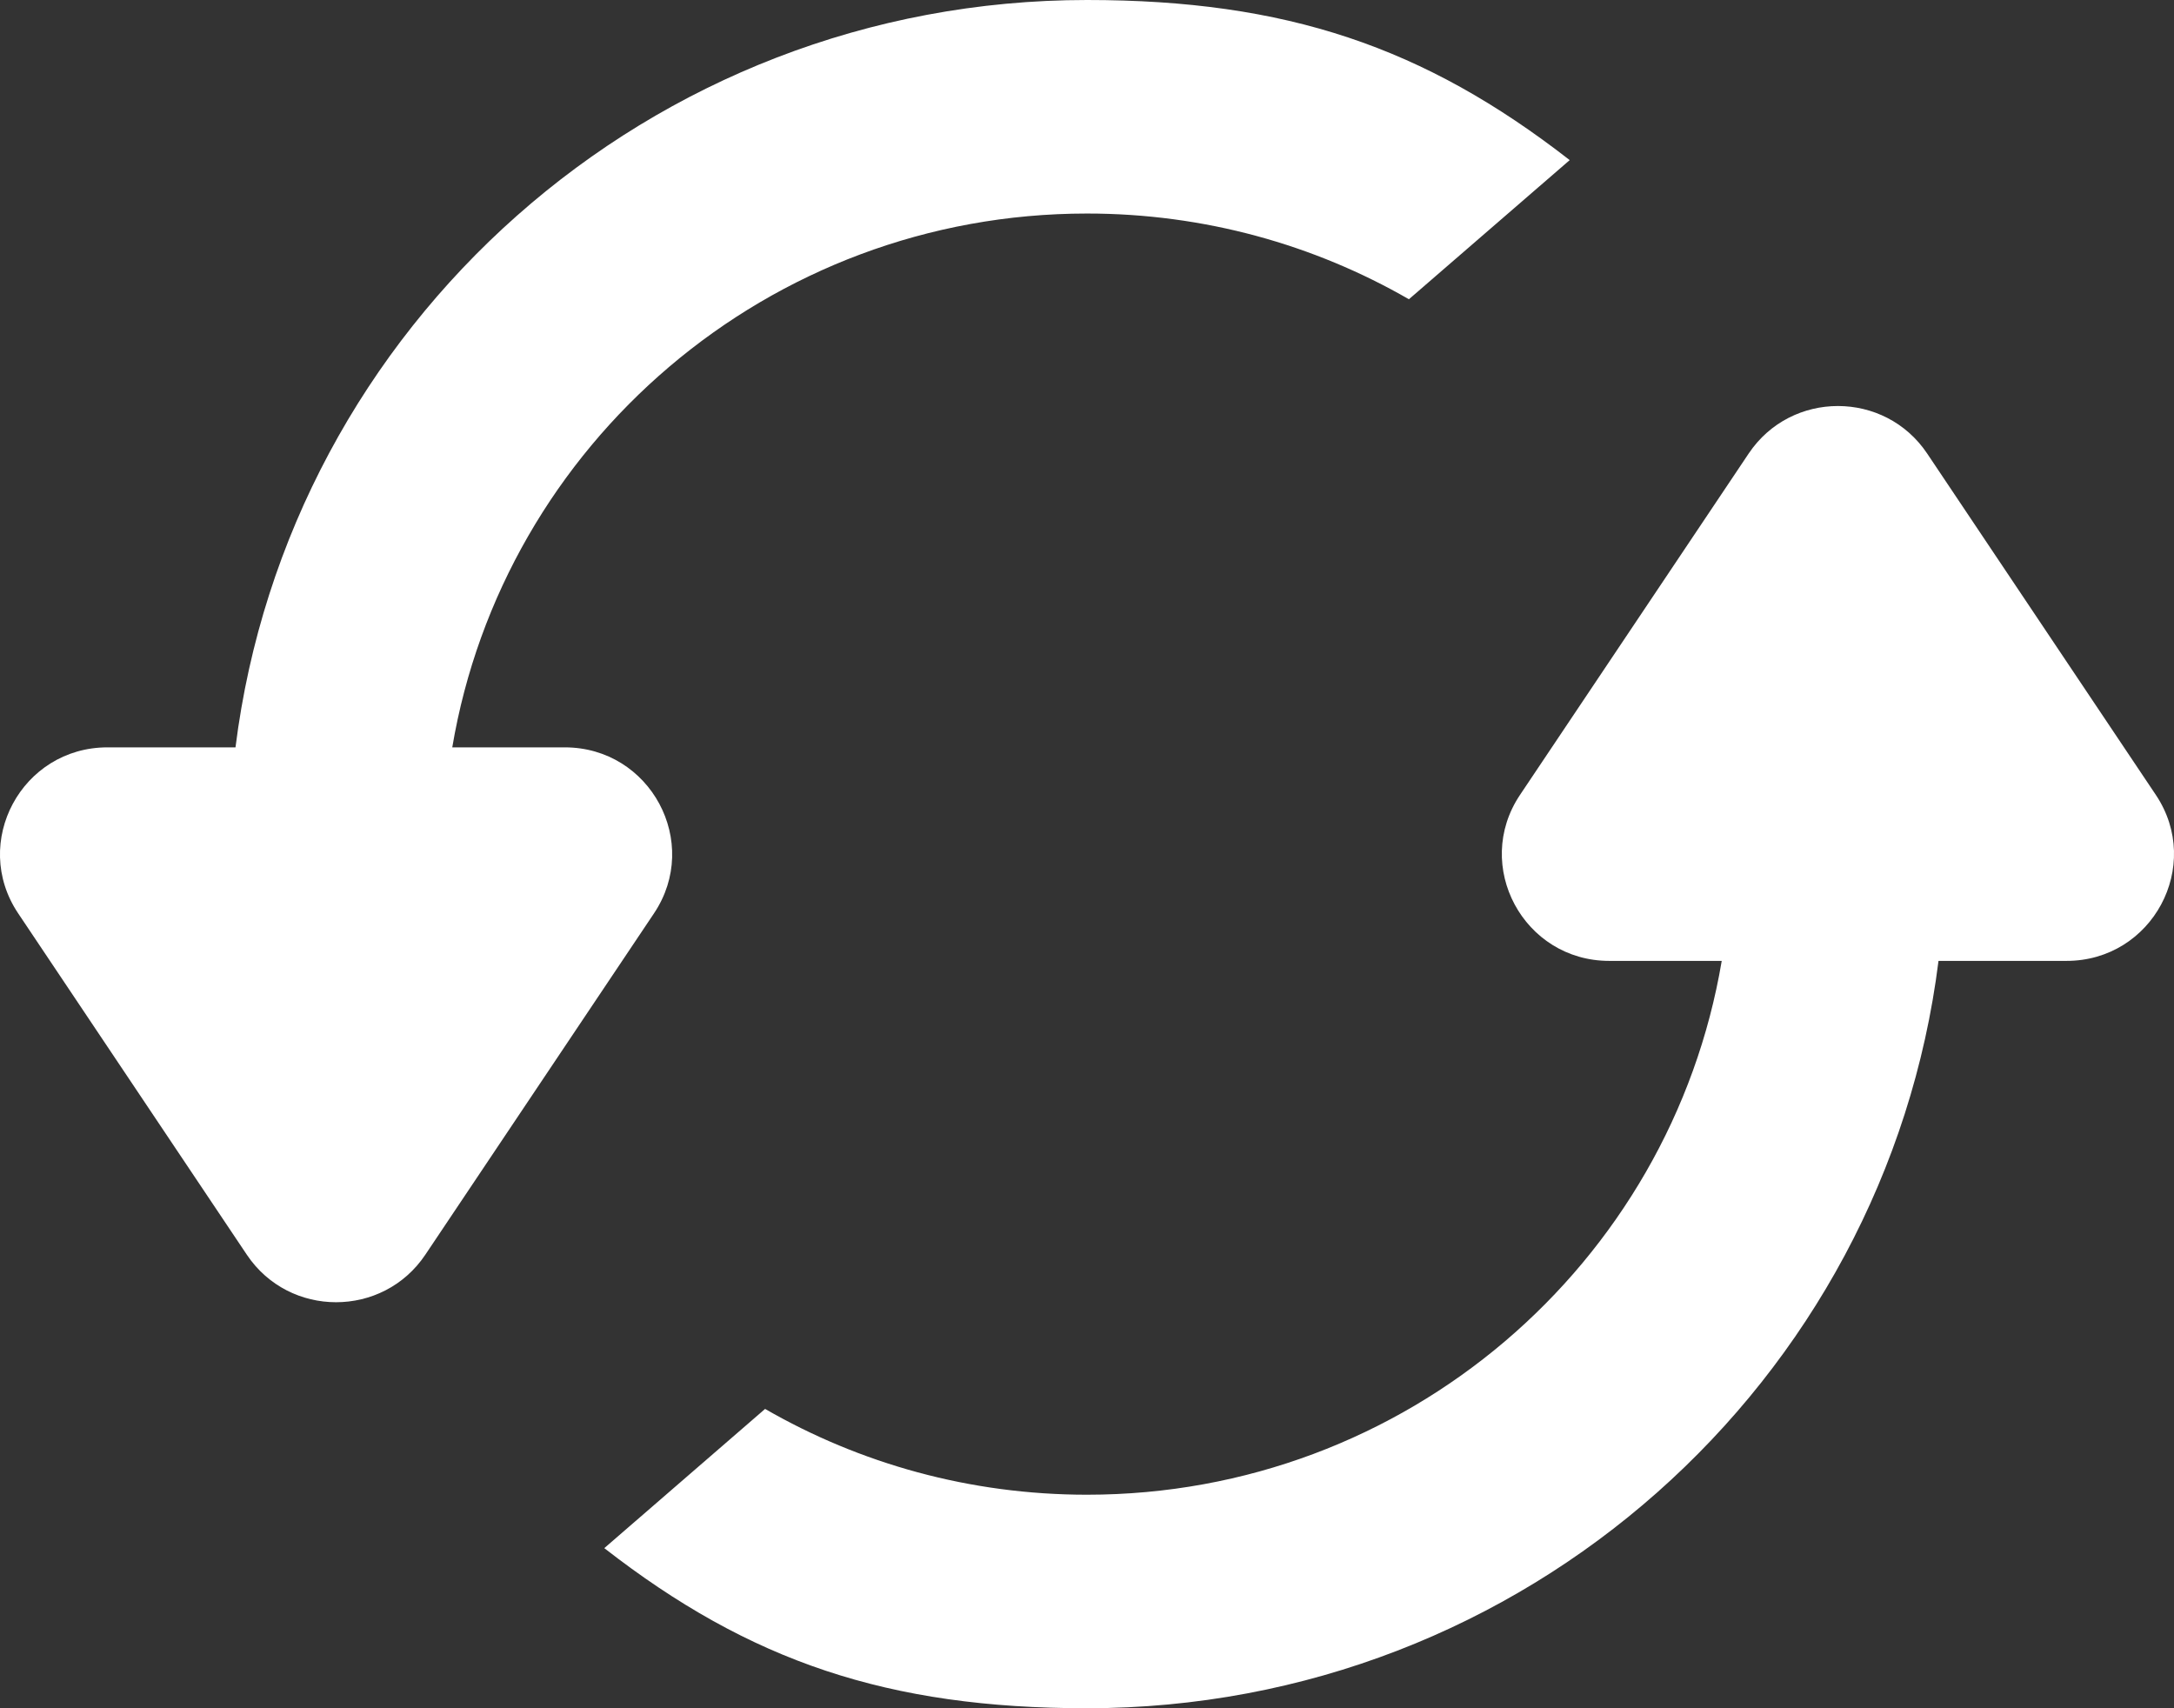 <svg width="28" height="22" viewBox="0 0 28 22" fill="none" xmlns="http://www.w3.org/2000/svg">
<rect x="0" y="0" width="28" height="22" fill="#333333" stroke="none"/>
<path d="M7.783 19.938C9.658 21.397 11.435 22 14 22C19.636 22 24.287 17.801 24.967 12.375H26.616C27.72 12.375 28.378 11.151 27.766 10.237L24.821 5.841C24.274 5.025 23.069 5.025 22.522 5.841L19.577 10.237C18.965 11.151 19.623 12.375 20.726 12.375H22.175C21.517 16.277 18.108 19.25 14 19.25C12.489 19.25 11.073 18.848 9.854 18.145L7.783 19.938ZM18.146 3.854C16.927 3.152 15.511 2.75 14 2.75C9.892 2.75 6.483 5.723 5.825 9.625H7.274C8.377 9.625 9.035 10.849 8.423 11.763L5.478 16.159C4.931 16.975 3.726 16.975 3.179 16.159L0.234 11.763C-0.378 10.849 0.28 9.625 1.384 9.625H3.033C3.713 4.199 8.364 0 14 0C16.565 0 18.342 0.603 20.217 2.062L18.146 3.854Z" fill="white"/>
</svg>
